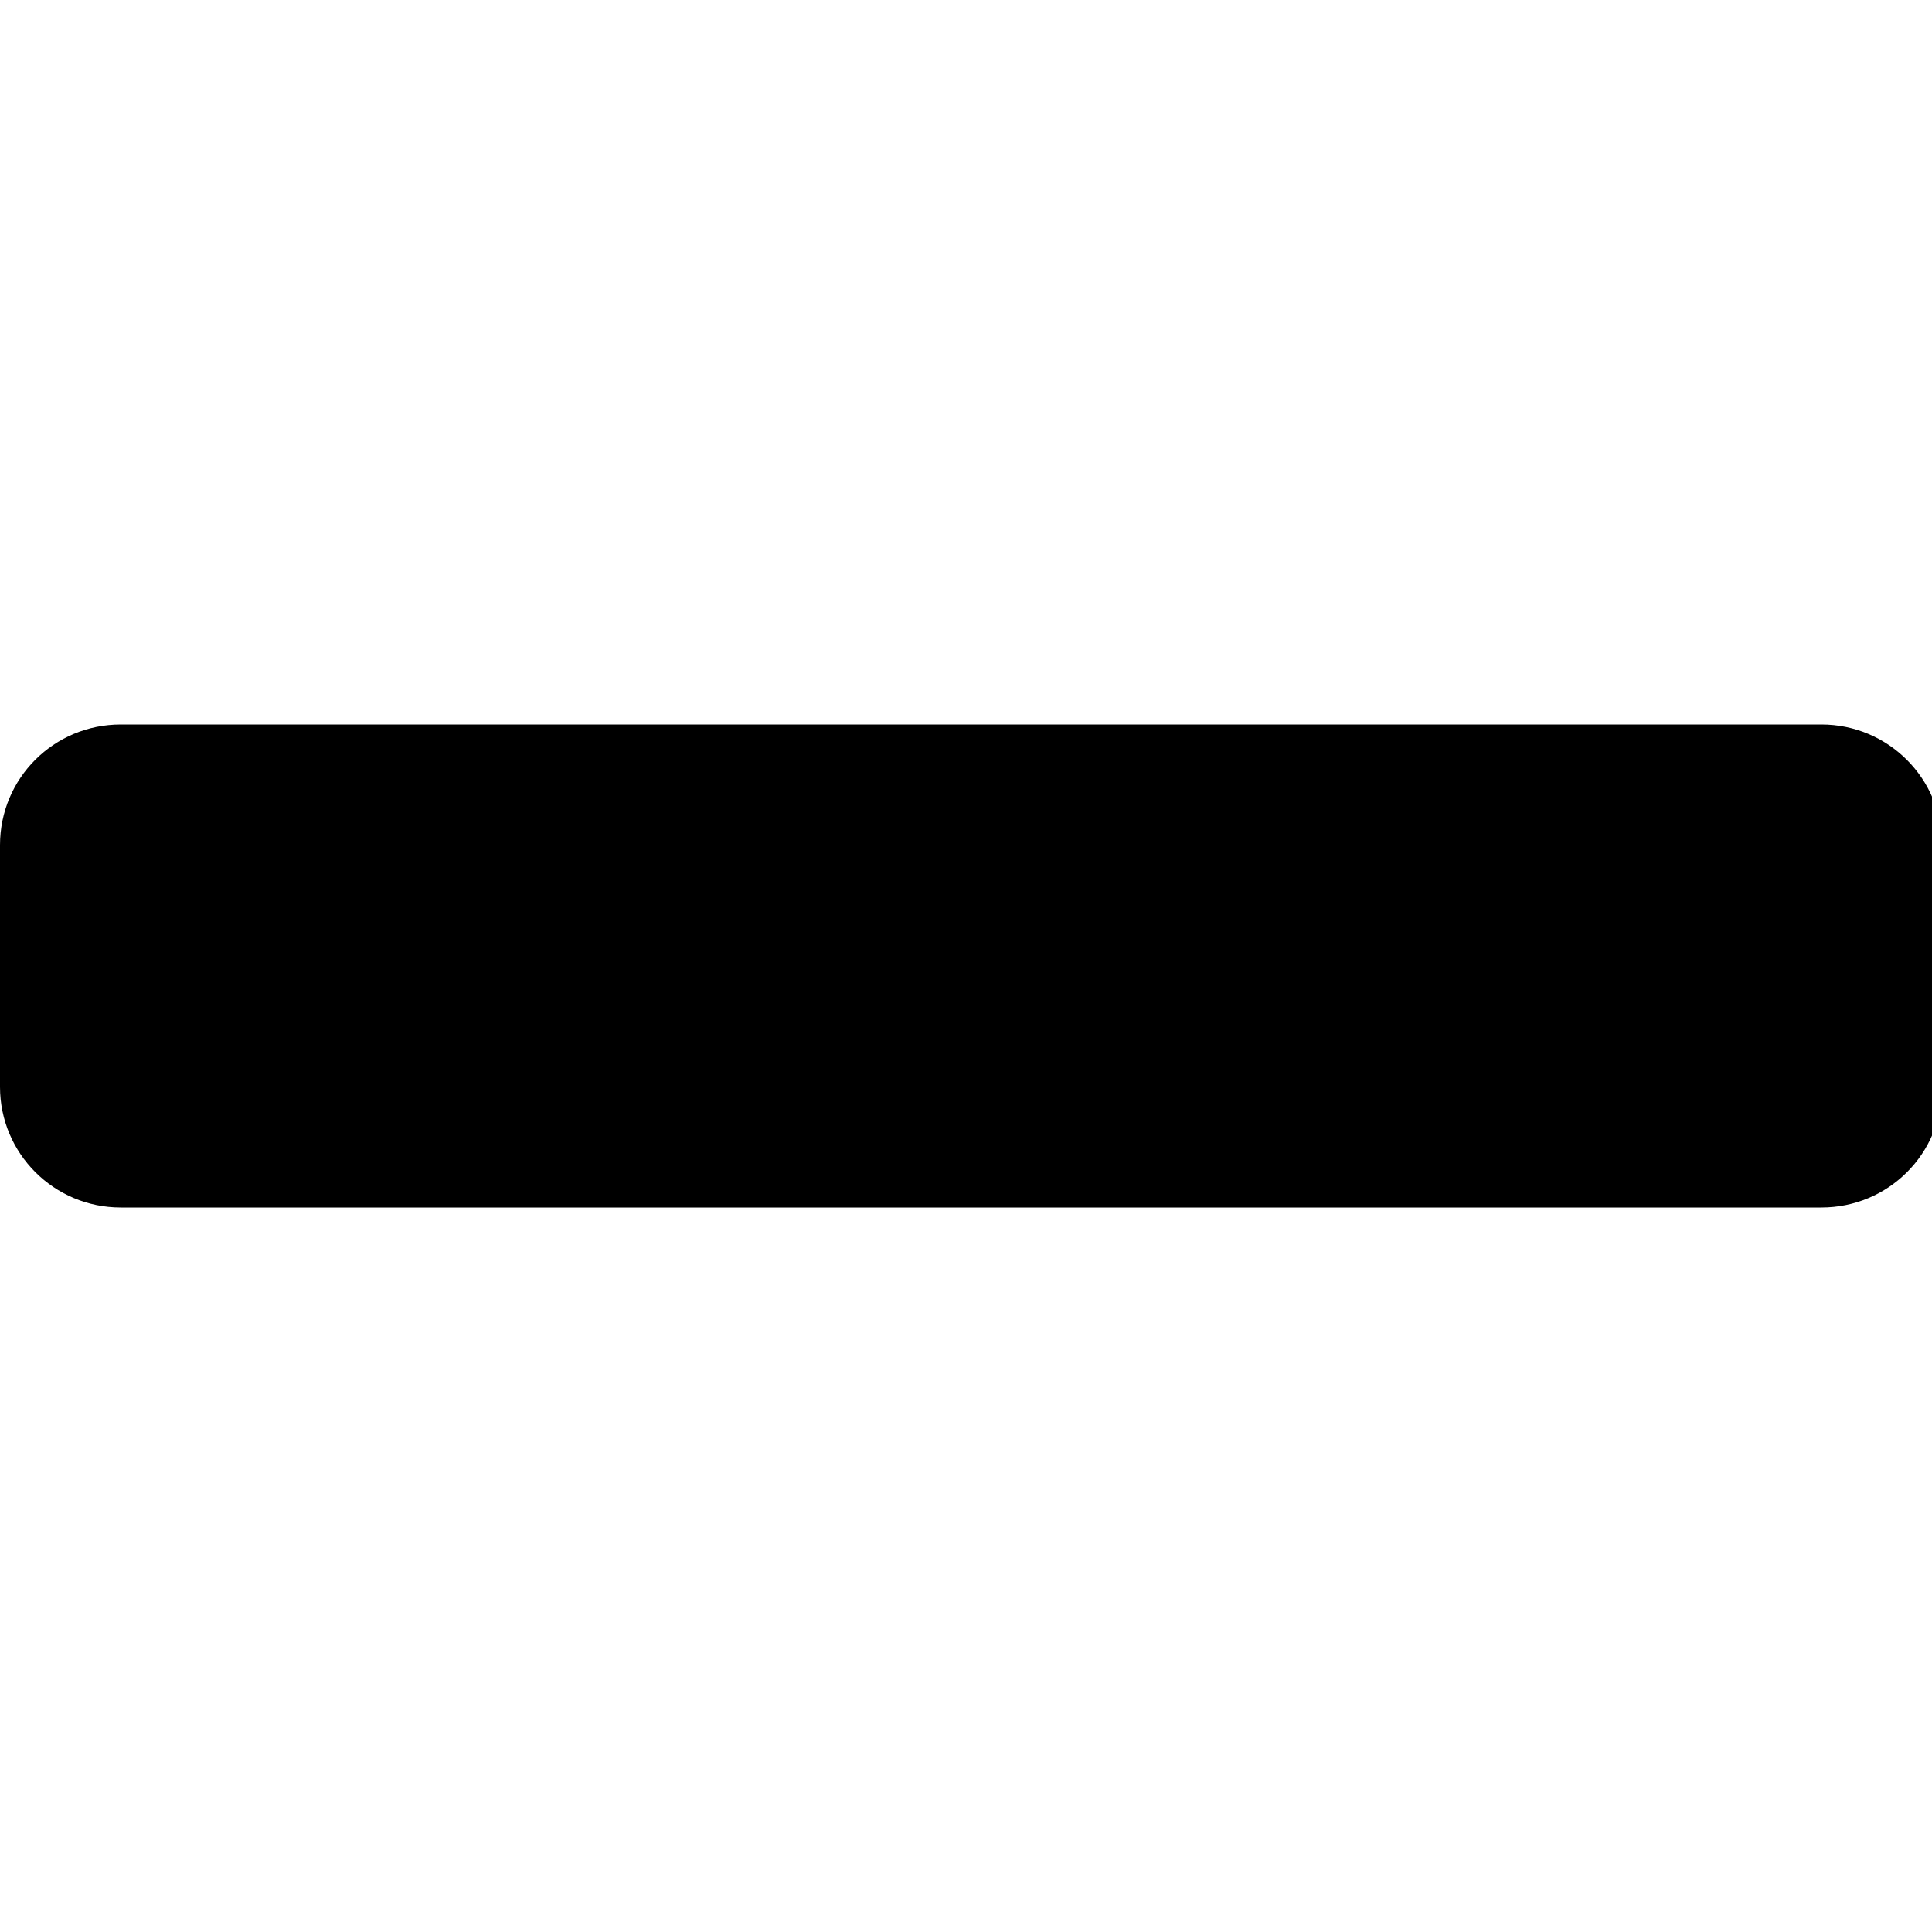 <svg width="32px" height="32px" viewBox="0 0 32 32" version="1.1" xmlns="http://www.w3.org/2000/svg" class="small-icon minus-icon gears-icon gear-bottom svg-icon"><g fill-rule="evenodd"><g><path d="M2,12 C0.896,12 1.24344979e-13,12.887 1.24344979e-13,13.998 L1.24344979e-13,18.002 C1.24344979e-13,19.105 0.894,20 2,20 L30.169,20 C31.274,20 32.169,19.113 32.169,18.002 L32.169,13.998 C32.169,12.895 31.275,12 30.169,12 L2,12 Z" class="shape"></path></g><g transform="translate(0, -32)"><g transform="translate(24.865, 24.065) rotate(-22) translate(-24.865, -24.065) translate(16.365, 15.565)"><path d="M6.868,0.614 C6.868,1.129 6.868,2.347 6.868,2.347 L8.911,2.347 C8.911,2.347 8.911,1.147 8.911,0.614 C8.911,0.081 6.868,0.099 6.868,0.614 Z M12.653,2.157 C12.289,2.521 11.428,3.382 11.428,3.382 L12.872,4.827 C12.872,4.827 13.721,3.978 14.097,3.602 C14.474,3.225 13.017,1.793 12.653,2.157 Z M15.663,7.366 C15.148,7.366 13.93,7.366 13.93,7.366 L13.93,9.408 C13.93,9.408 15.13,9.408 15.663,9.408 C16.196,9.408 16.177,7.366 15.663,7.366 Z M14.097,13.173 C13.733,12.809 12.872,11.947 12.872,11.947 L11.428,13.392 C11.428,13.392 12.276,14.24 12.653,14.617 C13.03,14.994 14.461,13.537 14.097,13.173 Z M8.911,16.16 C8.911,15.645 8.911,14.428 8.911,14.428 L6.868,14.428 C6.868,14.428 6.868,15.627 6.868,16.16 C6.868,16.693 8.911,16.675 8.911,16.16 Z M3.104,14.595 C3.468,14.231 4.329,13.37 4.329,13.37 L2.885,11.925 C2.885,11.925 2.037,12.774 1.66,13.151 C1.283,13.527 2.74,14.959 3.104,14.595 Z M0.116,9.408 C0.631,9.408 1.849,9.408 1.849,9.408 L1.849,7.366 C1.849,7.366 0.649,7.366 0.116,7.366 C-0.416,7.366 -0.398,9.408 0.116,9.408 Z M1.685,3.602 C2.049,3.966 2.91,4.827 2.91,4.827 L4.355,3.382 C4.355,3.382 3.506,2.534 3.13,2.157 C2.753,1.78 1.321,3.238 1.685,3.602 Z" transform="translate(8.125, 8.387) rotate(-2) translate(-8.125, -8.387) " class="gears"></path><path d="M7.967,14.924 C11.487,14.924 14.34,12.071 14.34,8.552 C14.34,5.032 11.487,2.179 7.967,2.179 C4.447,2.179 1.594,5.032 1.594,8.552 C1.594,12.071 4.447,14.924 7.967,14.924 Z M7.967,13.066 C10.46,13.066 12.481,11.045 12.481,8.552 C12.481,6.059 10.46,4.037 7.967,4.037 C5.474,4.037 3.453,6.059 3.453,8.552 C3.453,11.045 5.474,13.066 7.967,13.066 Z" class="gear-body outer"></path></g></g></g></svg>